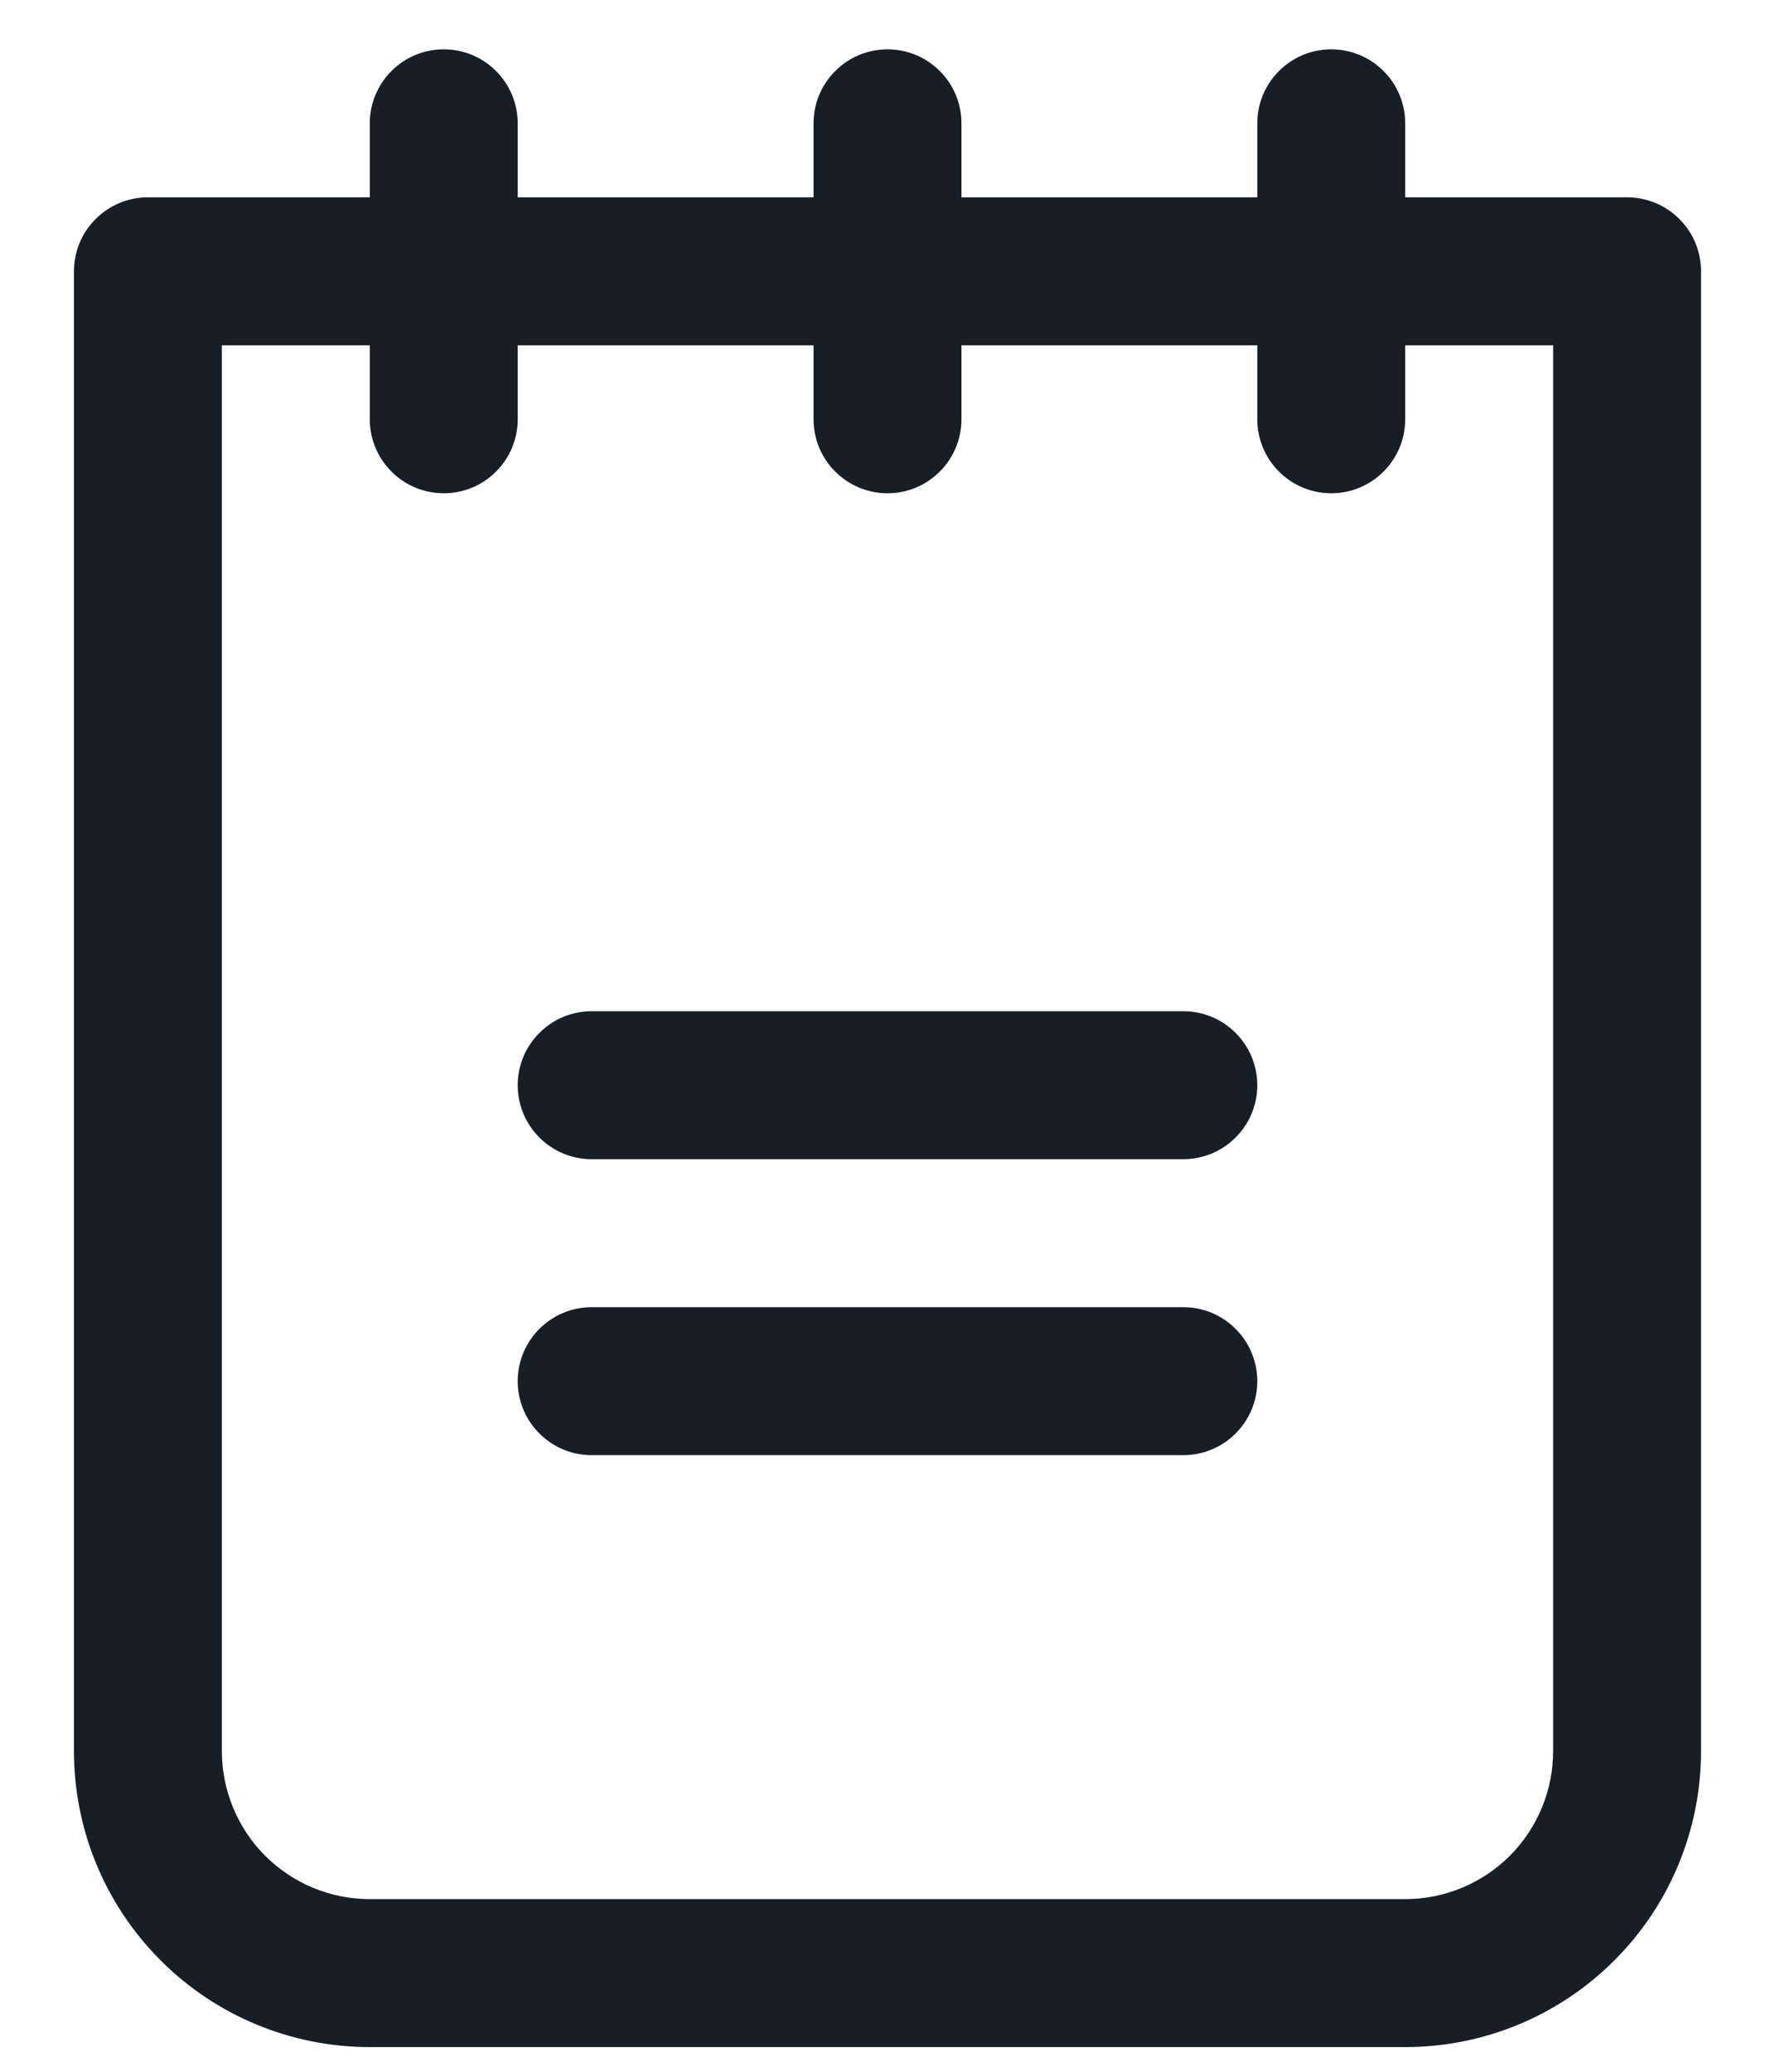 <svg width="18" height="21" viewBox="0 0 18 21" fill="none" xmlns="http://www.w3.org/2000/svg">
<path d="M12.75 11C12.75 11.199 12.671 11.39 12.53 11.53C12.39 11.671 12.199 11.75 12 11.75H6C5.801 11.75 5.61 11.671 5.47 11.53C5.329 11.39 5.25 11.199 5.25 11C5.25 10.801 5.329 10.61 5.47 10.47C5.61 10.329 5.801 10.25 6 10.25H12C12.199 10.25 12.39 10.329 12.53 10.47C12.671 10.61 12.75 10.801 12.75 11ZM12 13.25H6C5.801 13.25 5.61 13.329 5.47 13.47C5.329 13.61 5.25 13.801 5.25 14C5.25 14.199 5.329 14.39 5.47 14.53C5.61 14.671 5.801 14.75 6 14.75H12C12.199 14.75 12.39 14.671 12.53 14.53C12.671 14.39 12.75 14.199 12.75 14C12.75 13.801 12.671 13.61 12.53 13.47C12.39 13.329 12.199 13.25 12 13.25ZM17.25 2.75V17.75C17.25 18.546 16.934 19.309 16.371 19.871C15.809 20.434 15.046 20.75 14.25 20.75H3.75C2.954 20.75 2.191 20.434 1.629 19.871C1.066 19.309 0.75 18.546 0.75 17.75V2.75C0.75 2.551 0.829 2.36 0.97 2.22C1.11 2.079 1.301 2 1.5 2H3.75V1.25C3.75 1.051 3.829 0.86 3.97 0.72C4.11 0.579 4.301 0.5 4.5 0.5C4.699 0.5 4.89 0.579 5.03 0.72C5.171 0.86 5.25 1.051 5.25 1.25V2H8.25V1.25C8.25 1.051 8.329 0.86 8.47 0.72C8.61 0.579 8.801 0.5 9 0.5C9.199 0.5 9.39 0.579 9.53 0.72C9.671 0.86 9.75 1.051 9.75 1.25V2H12.75V1.25C12.75 1.051 12.829 0.86 12.97 0.72C13.11 0.579 13.301 0.5 13.5 0.5C13.699 0.5 13.89 0.579 14.03 0.72C14.171 0.86 14.25 1.051 14.25 1.25V2H16.5C16.699 2 16.89 2.079 17.03 2.22C17.171 2.36 17.25 2.551 17.25 2.75ZM15.75 3.5H14.25V4.25C14.25 4.449 14.171 4.64 14.03 4.78C13.89 4.921 13.699 5 13.5 5C13.301 5 13.11 4.921 12.97 4.78C12.829 4.64 12.75 4.449 12.75 4.25V3.5H9.75V4.25C9.75 4.449 9.671 4.64 9.53 4.78C9.39 4.921 9.199 5 9 5C8.801 5 8.61 4.921 8.47 4.78C8.329 4.64 8.25 4.449 8.25 4.25V3.5H5.25V4.25C5.25 4.449 5.171 4.64 5.03 4.78C4.89 4.921 4.699 5 4.5 5C4.301 5 4.11 4.921 3.97 4.78C3.829 4.64 3.75 4.449 3.75 4.25V3.5H2.25V17.75C2.25 18.148 2.408 18.529 2.689 18.811C2.971 19.092 3.352 19.25 3.75 19.25H14.25C14.648 19.25 15.029 19.092 15.311 18.811C15.592 18.529 15.75 18.148 15.75 17.75V3.5Z" fill="#171E26"/>
</svg>
